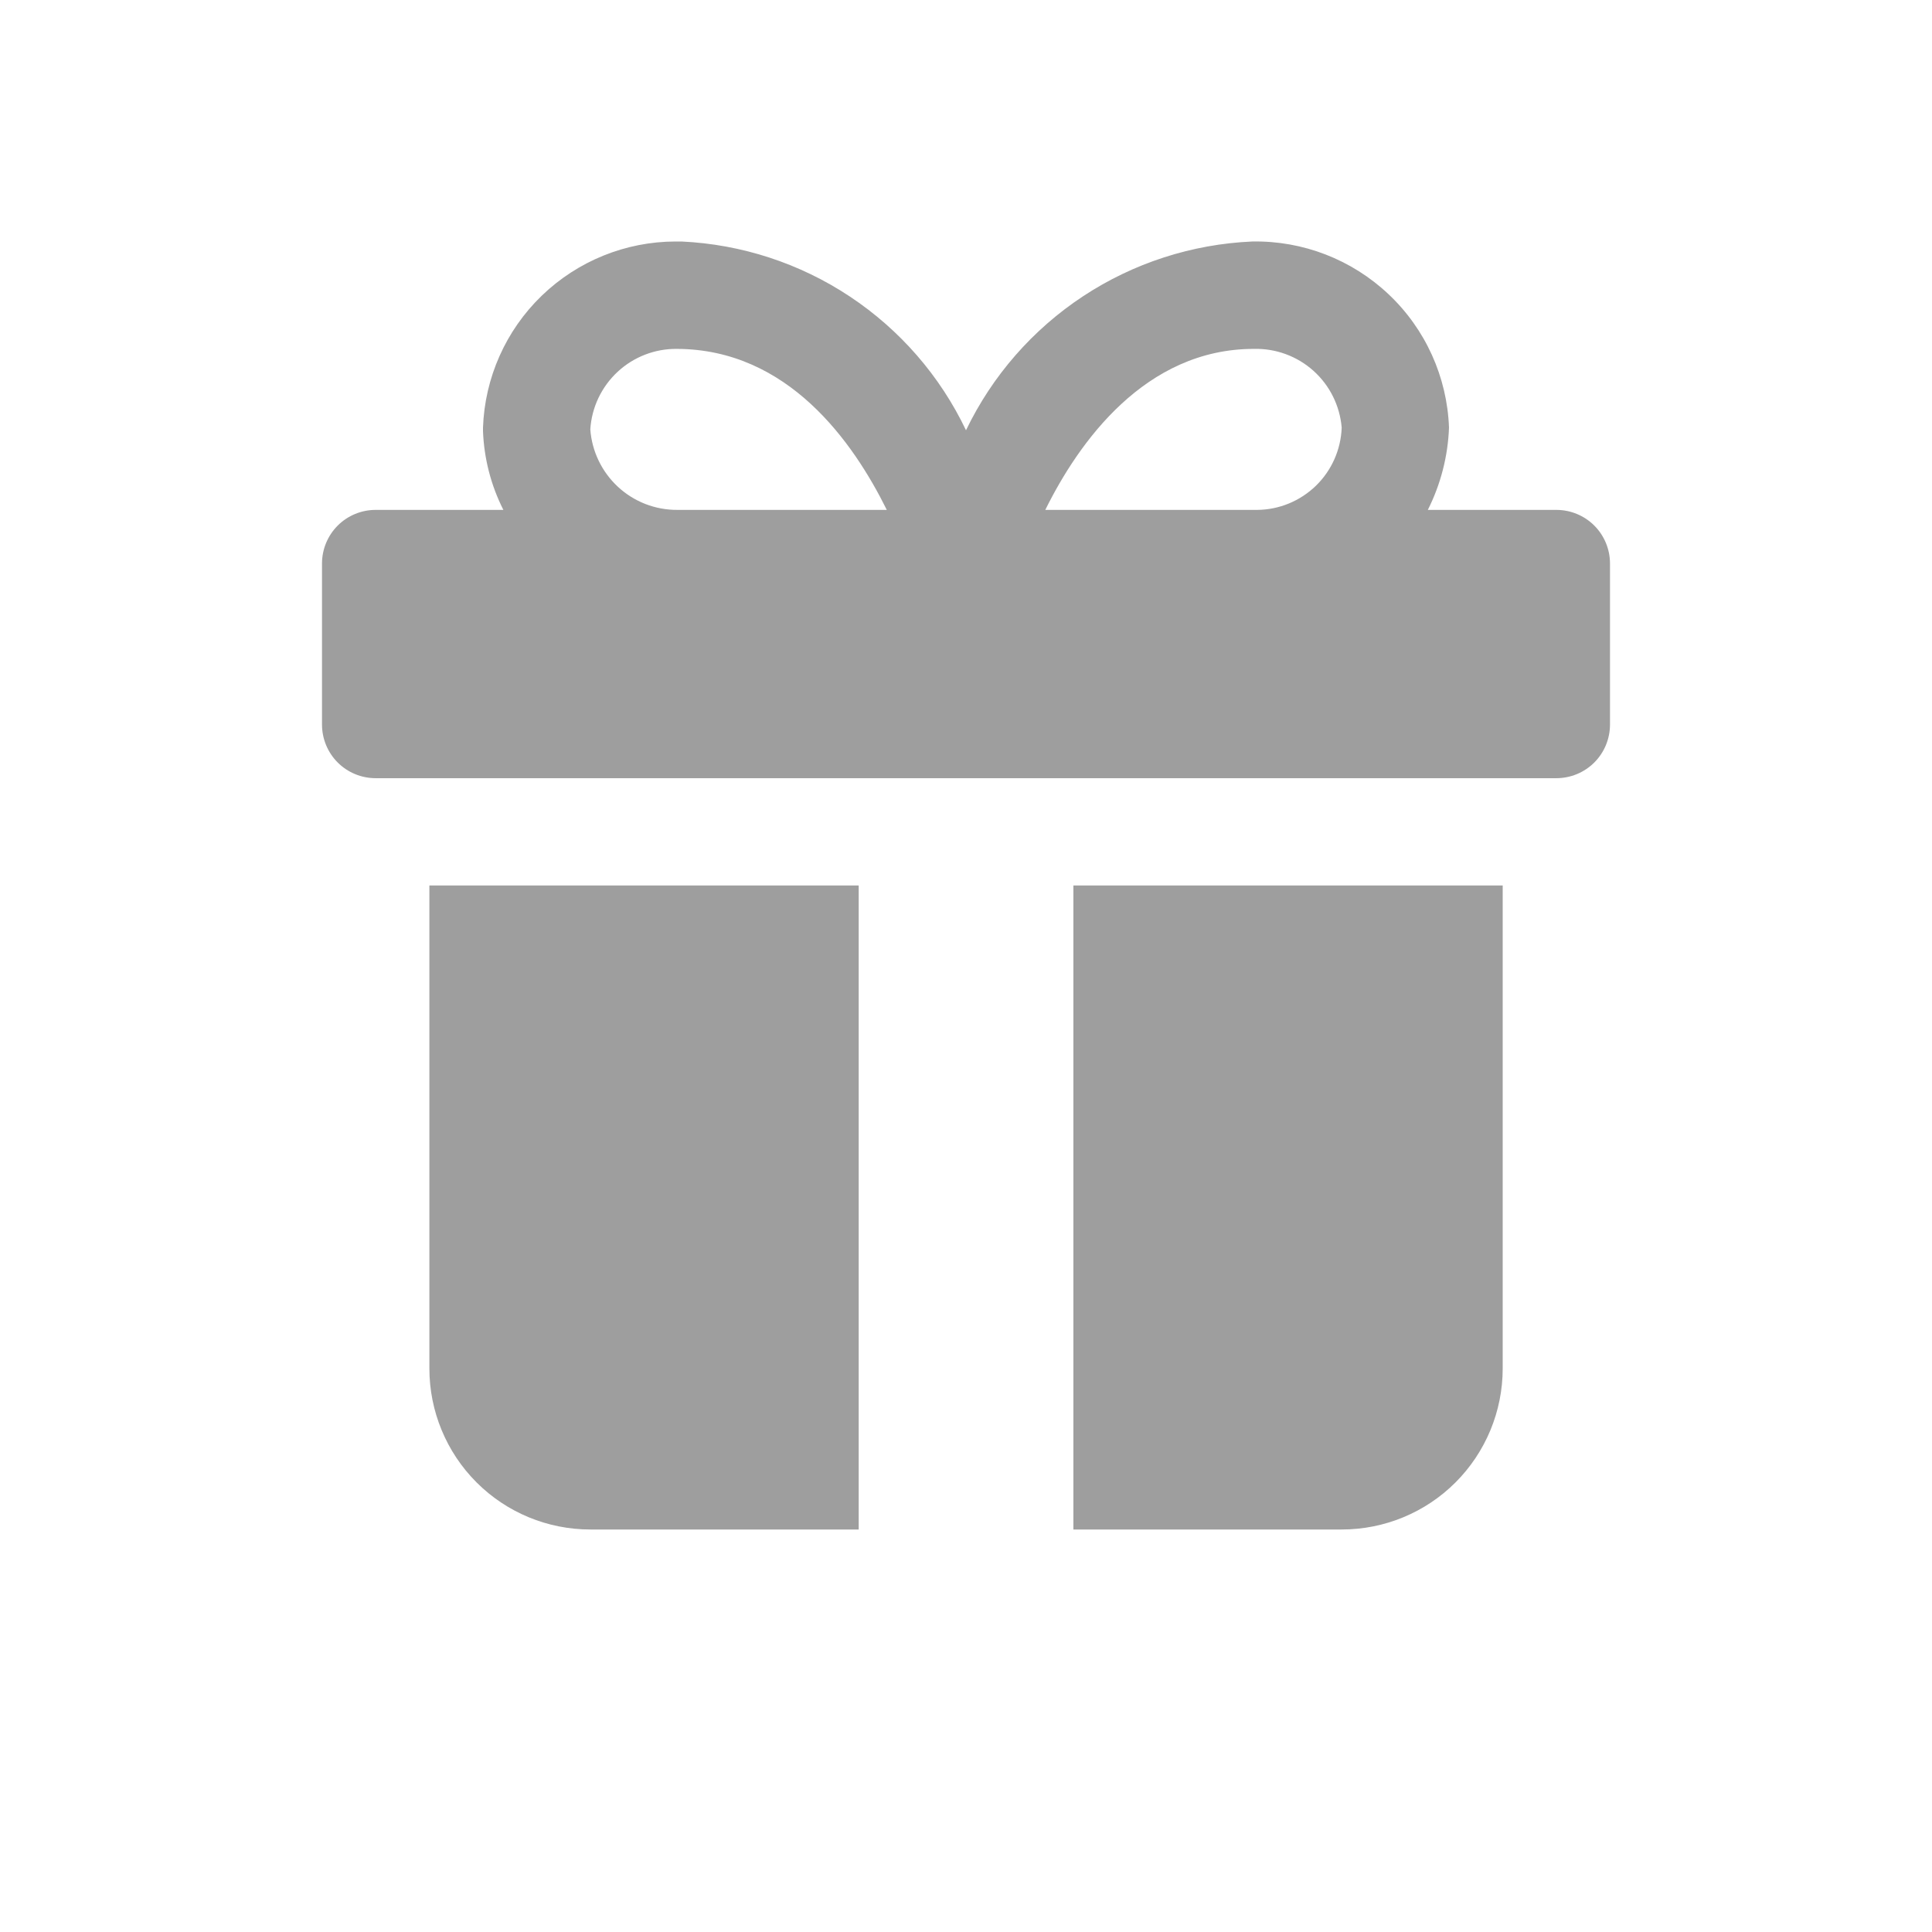 <svg width="24" height="24" viewBox="0 0 24 24" fill="none" xmlns="http://www.w3.org/2000/svg">
<path fill-rule="evenodd" clip-rule="evenodd" d="M19.333 6.334H17.737C17.897 6.016 17.987 5.667 18 5.312C17.977 4.683 17.708 4.088 17.25 3.656C16.793 3.224 16.184 2.988 15.555 3C14.806 3.033 14.079 3.268 13.453 3.681C12.827 4.094 12.325 4.669 12 5.345C11.679 4.671 11.18 4.097 10.558 3.684C9.936 3.271 9.213 3.035 8.467 3H8.391C7.771 3.001 7.175 3.243 6.729 3.674C6.283 4.105 6.022 4.692 6 5.312V5.356C6.013 5.696 6.099 6.03 6.253 6.334H4.667C4.49 6.334 4.32 6.404 4.195 6.529C4.07 6.654 4 6.824 4 7V9C4 9.177 4.07 9.347 4.195 9.472C4.32 9.597 4.49 9.667 4.667 9.667H19.333C19.51 9.667 19.68 9.597 19.805 9.472C19.93 9.347 20 9.177 20 9V7C20 6.824 19.93 6.654 19.805 6.529C19.68 6.404 19.51 6.334 19.333 6.334ZM15.576 4.334C15.848 4.327 16.113 4.424 16.316 4.606C16.519 4.788 16.644 5.04 16.667 5.312C16.657 5.585 16.543 5.843 16.347 6.034C16.151 6.224 15.89 6.332 15.617 6.334H12.985C13.4 5.494 14.225 4.334 15.576 4.334ZM7.333 5.334C7.35 5.061 7.472 4.805 7.672 4.619C7.872 4.433 8.136 4.331 8.409 4.334C9.789 4.339 10.597 5.488 11.016 6.334H8.416C8.142 6.336 7.878 6.234 7.677 6.048C7.476 5.862 7.353 5.607 7.333 5.334ZM13.334 11V19H16.667C17.198 19 17.706 18.79 18.081 18.415C18.456 18.04 18.667 17.531 18.667 17V11H13.334ZM5.334 11H10.667V19H7.334C6.803 19 6.295 18.79 5.92 18.415C5.545 18.04 5.334 17.531 5.334 17V11Z" fill="#9E9E9E"/>
</svg>
